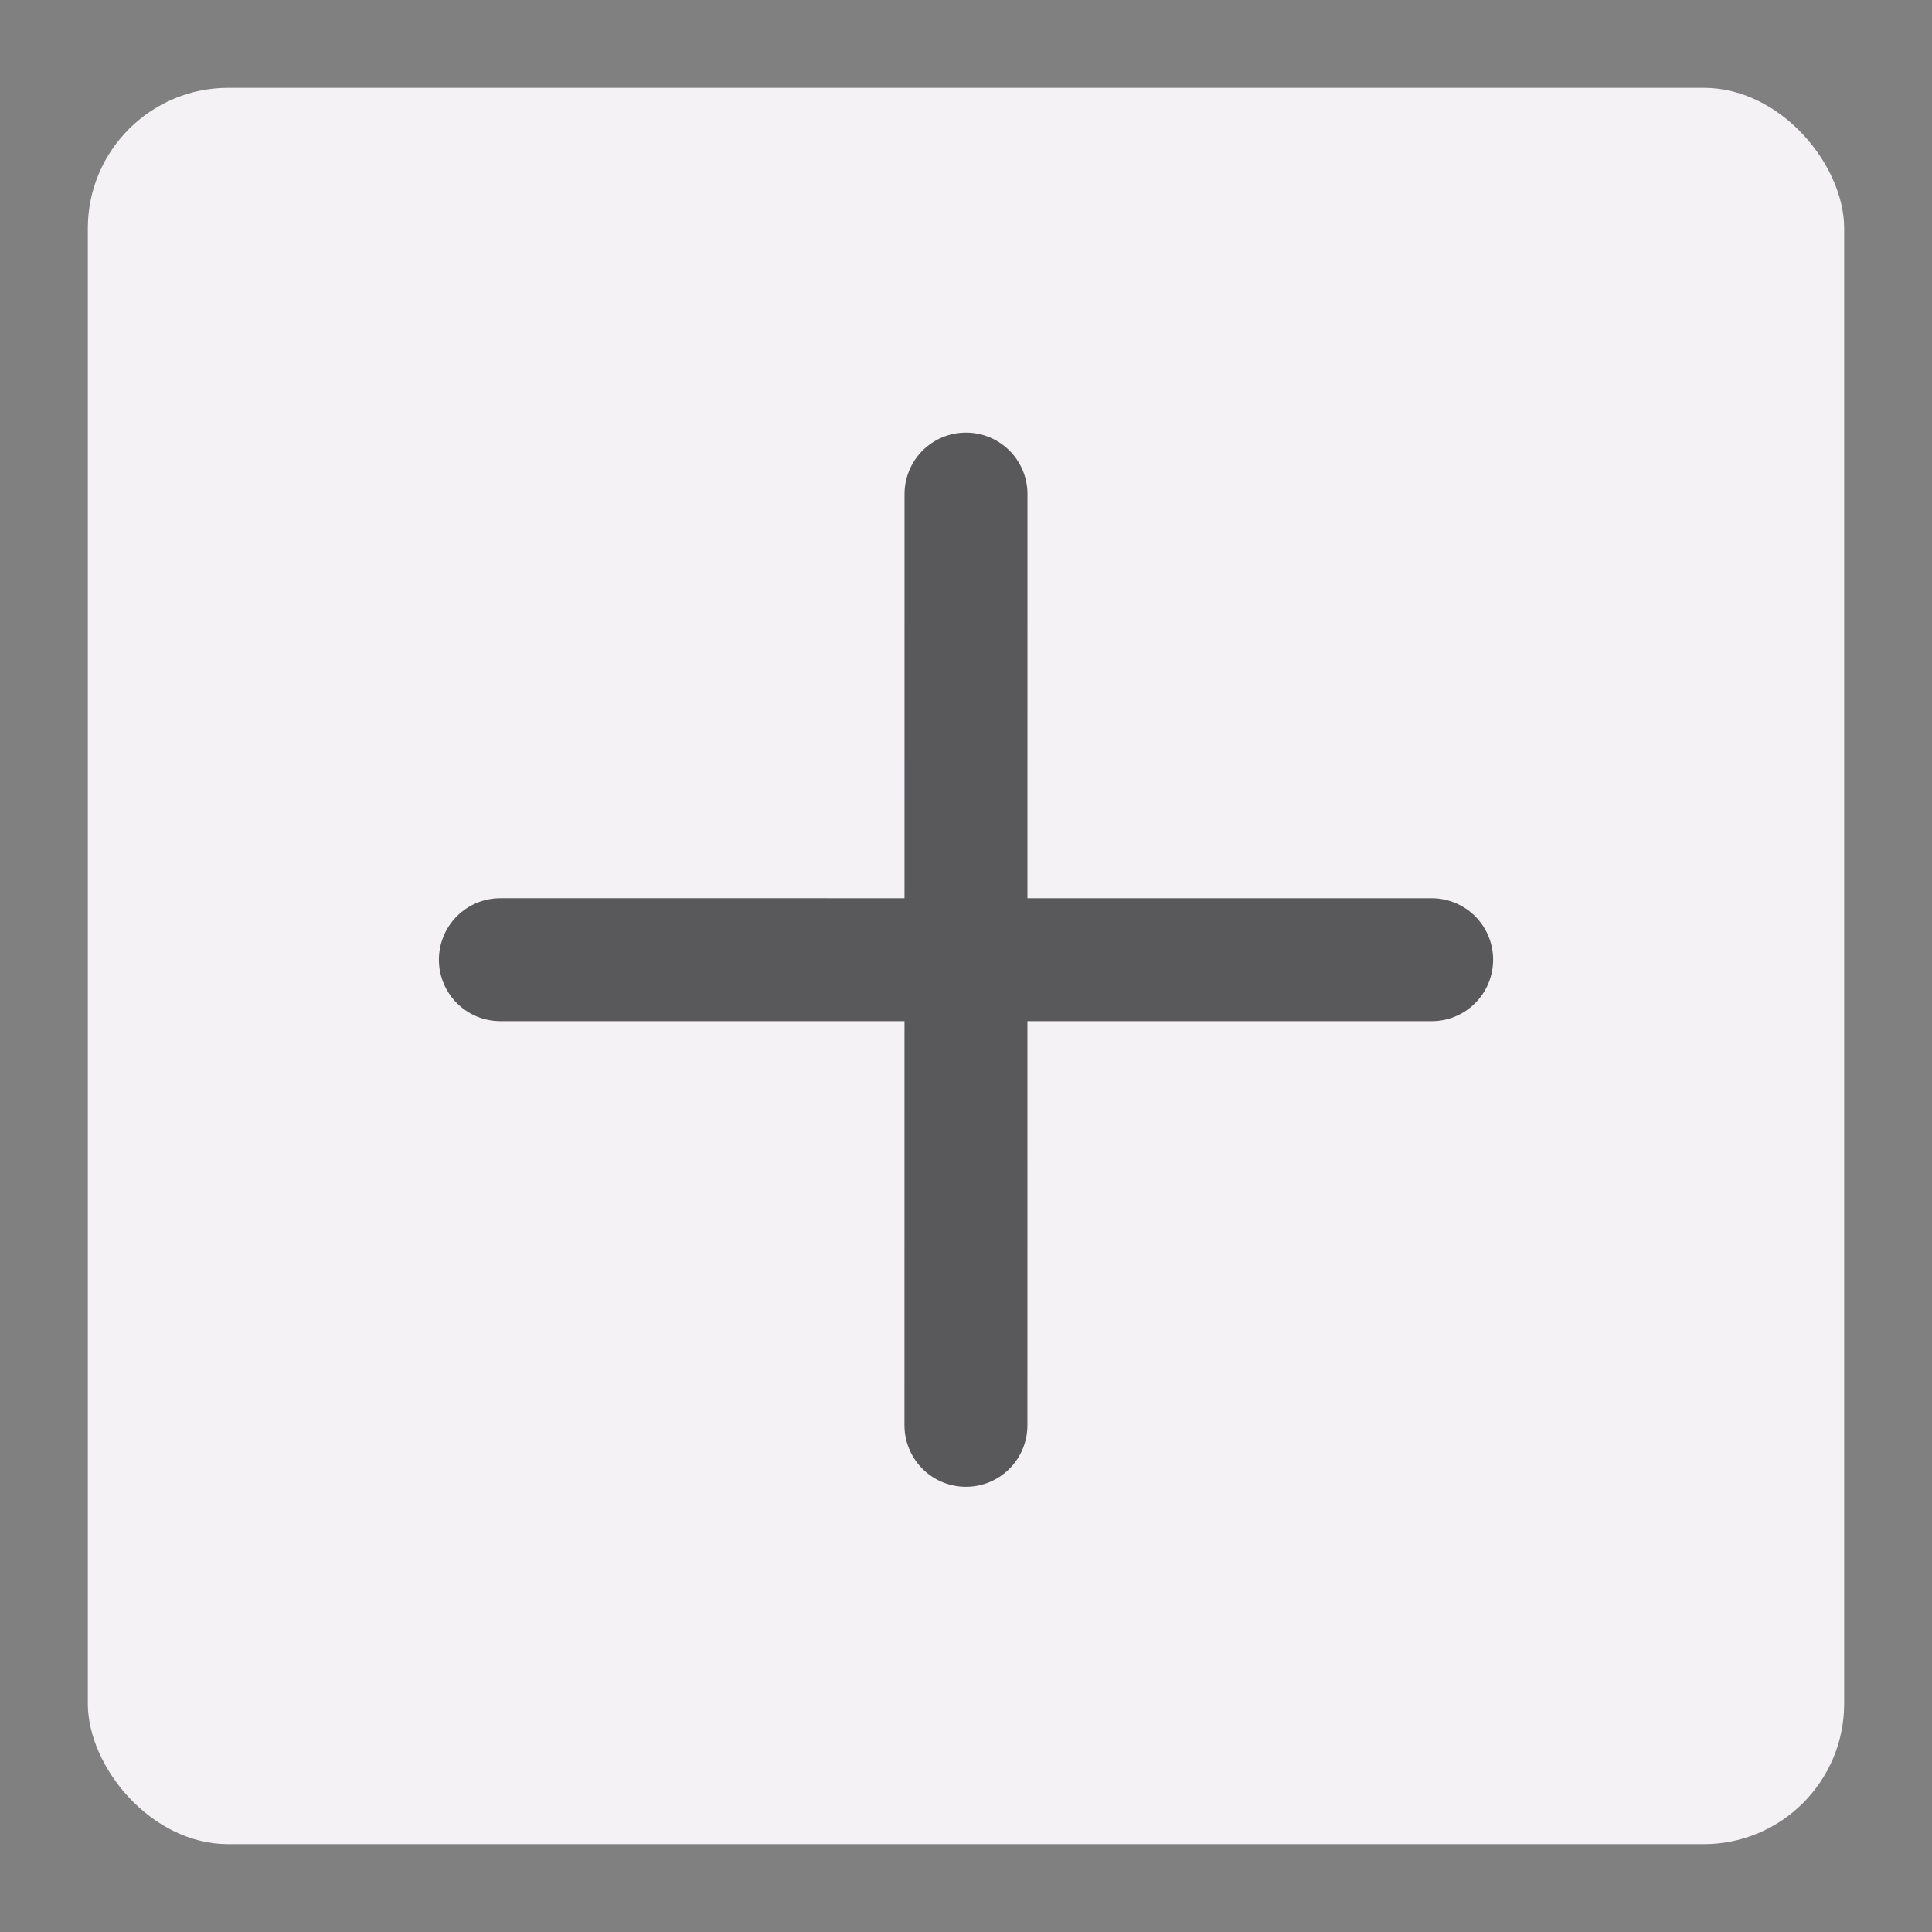 <?xml version="1.0" encoding="UTF-8"?>
<svg width="110px" height="110px" viewBox="0 0 110 110" version="1.1" xmlns="http://www.w3.org/2000/svg" xmlns:xlink="http://www.w3.org/1999/xlink">
    <rect x="0" y="0" width="110" height="110" fill="#808080" stroke="none"/>
    <!-- Generator: Sketch 59.1 (86144) - https://sketch.com -->
    <title>Miniature - Add</title>
    <desc>Created with Sketch.</desc>
    <g id="Miniature---Add" stroke="none" stroke-width="1" fill="none" fill-rule="evenodd">
        <rect id="Area" fill="#F4F2F5" x="5" y="5" width="100" height="100" rx="8"></rect>
        <g id="Icon" transform="translate(55, 55) rotate(45) translate(-55, -55) translate(36, 36)" stroke="#59585A" stroke-linecap="round" stroke-width="7">
            <line x1="37.494" y1="-1.32204955e-13" x2="-1.62602506e-17" y2="37.492" id="Line"></line>
            <line x1="37.49" y1="2.06516728e-13" x2="-2.46065988e-13" y2="37.495" id="Line" transform="translate(18.745, 18.747) scale(-1, 1) translate(-18.745, -18.747) "></line>
        </g>
    </g>
</svg>